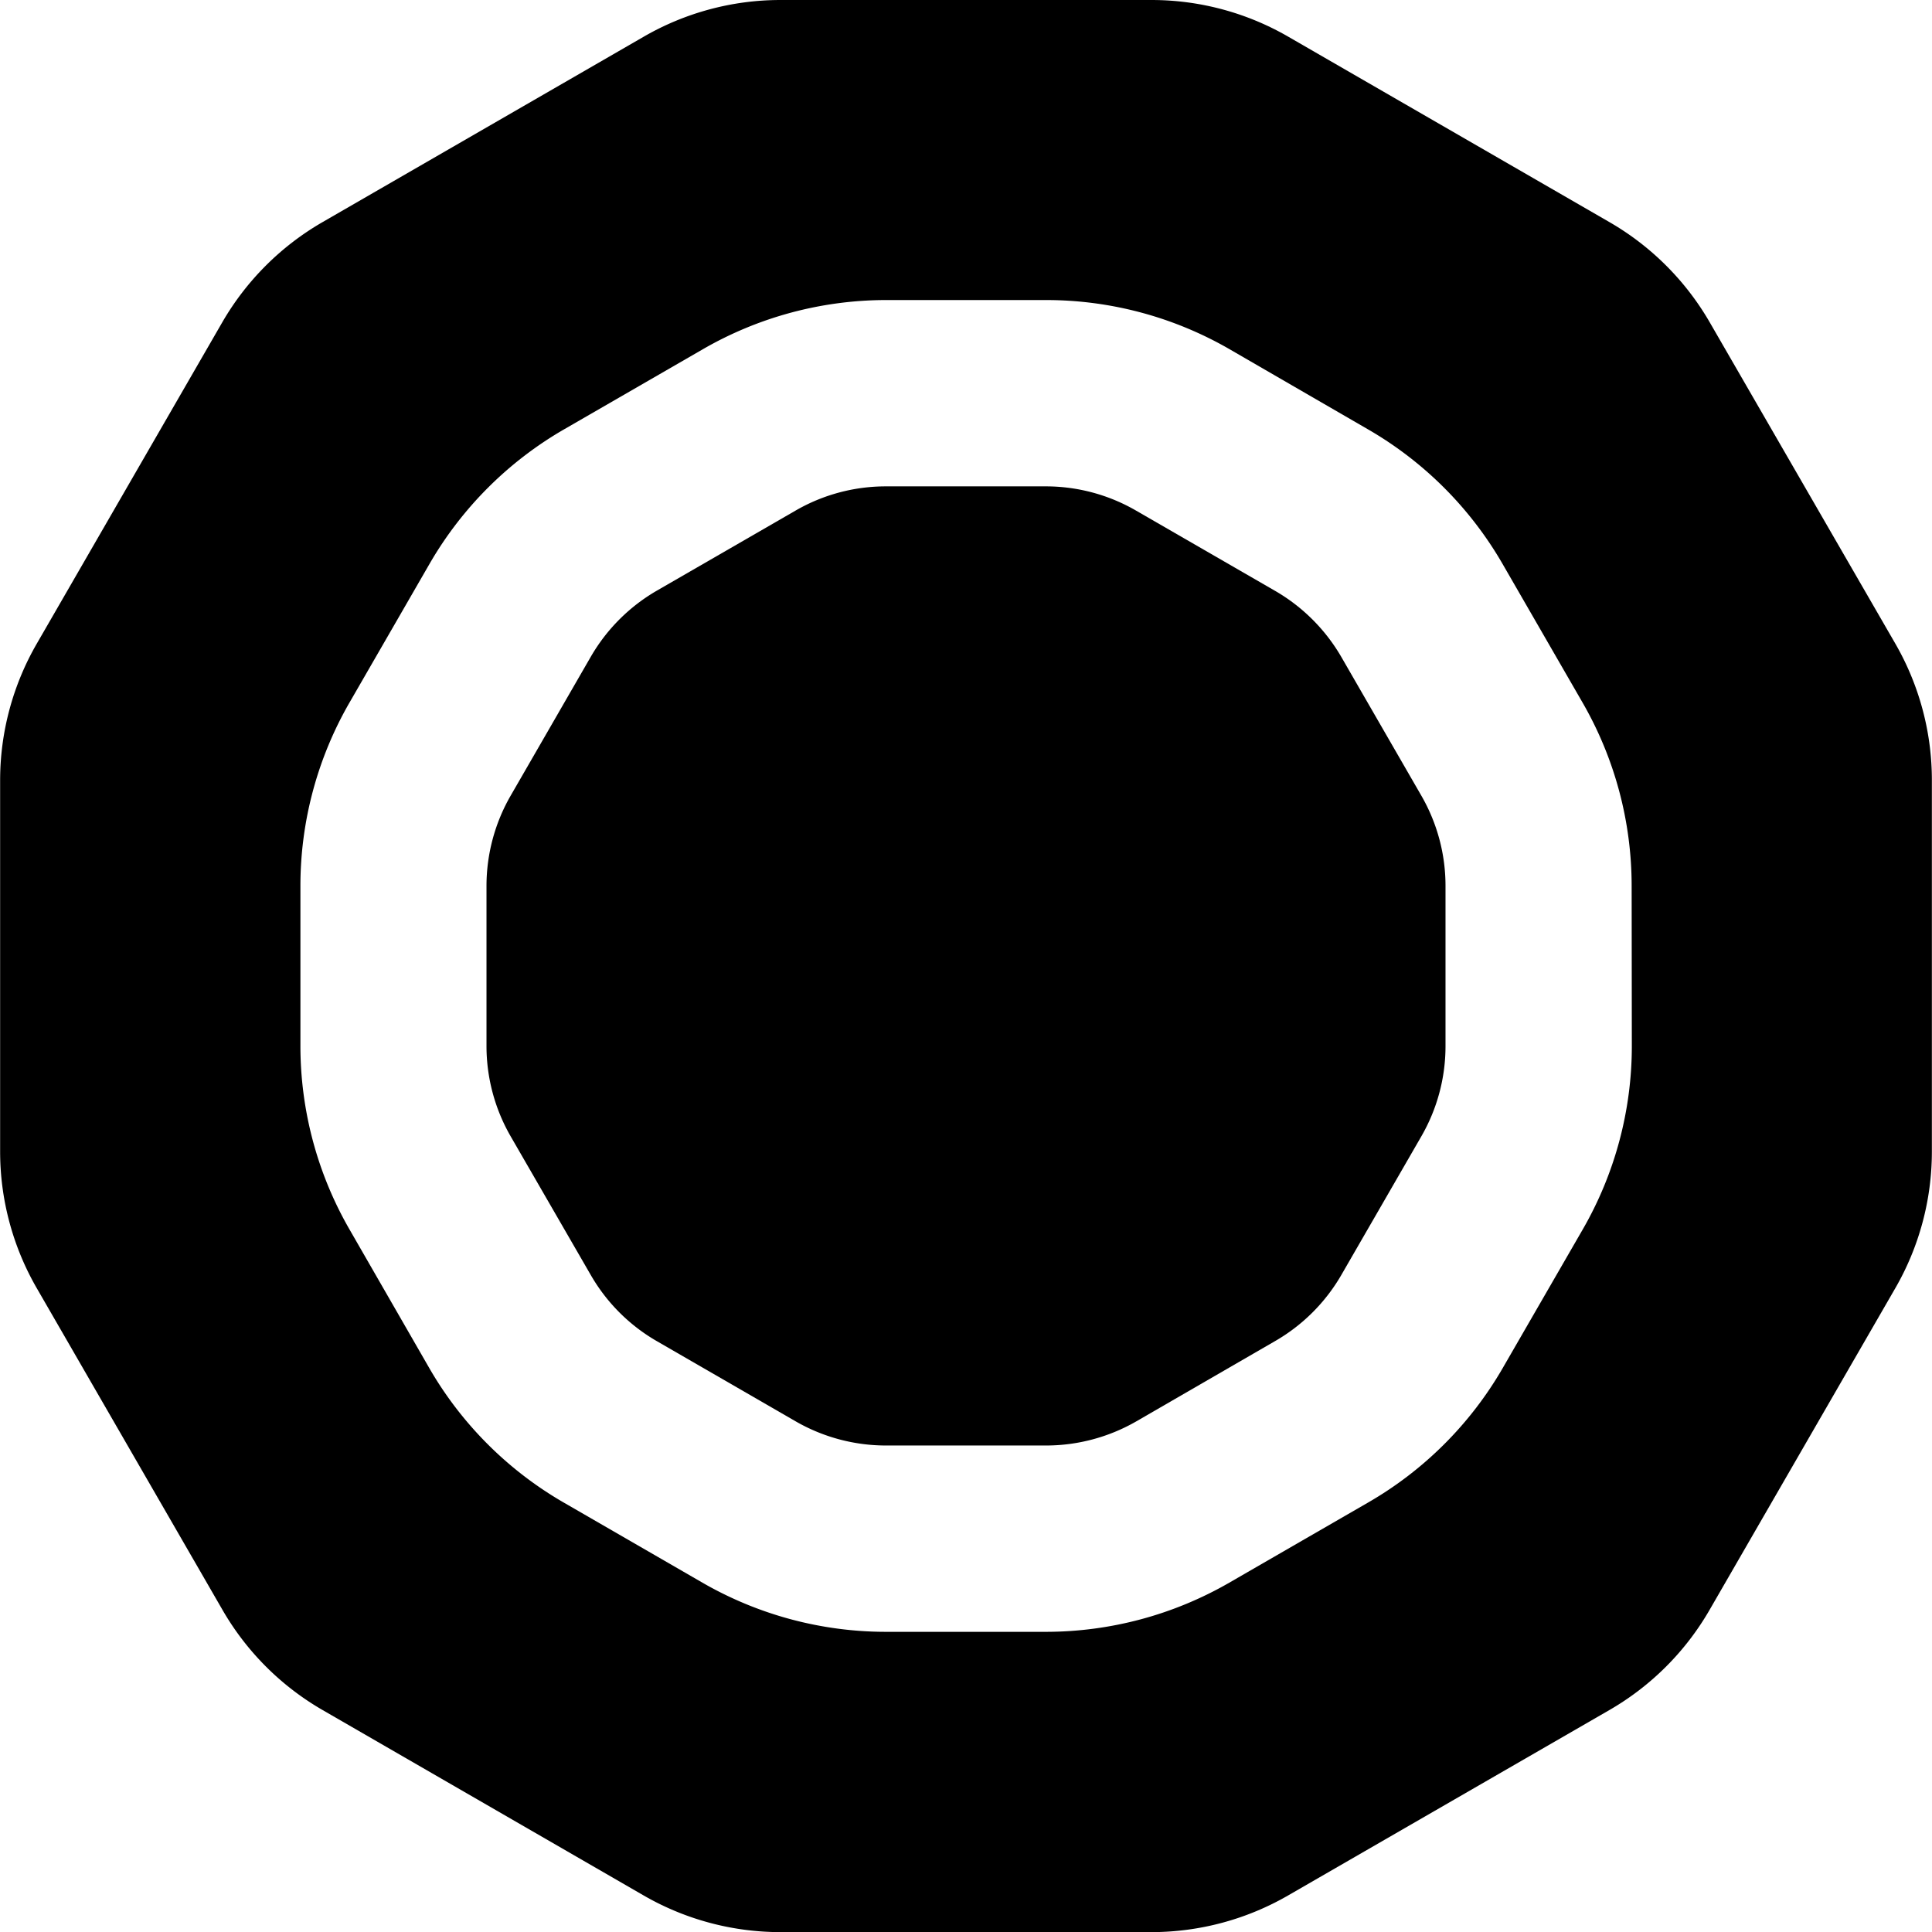 <svg id="Layer_2" data-name="Layer 2" xmlns="http://www.w3.org/2000/svg" viewBox="0 0 311.07 311.07">
  <g>
    <path d="M619.67,267.44A29.23,29.23,0,0,0,609,256.81l-22.35-12.9A29,29,0,0,0,572.16,240H546.35a29,29,0,0,0-14.52,3.89l-22.35,12.9a29.13,29.13,0,0,0-10.63,10.63L485.94,289.8a29.14,29.14,0,0,0-3.89,14.52v25.81a29.14,29.14,0,0,0,3.89,14.52L498.85,367a29,29,0,0,0,10.63,10.63l22.35,12.91a29.14,29.14,0,0,0,14.52,3.89h25.81a29.14,29.14,0,0,0,14.52-3.89L609,377.63A29.08,29.08,0,0,0,619.67,367l12.9-22.35a29,29,0,0,0,3.89-14.52V304.32a29,29,0,0,0-3.89-14.52Z" transform="translate(-403.72 -161.69)"/>
    <path d="M708.89,265.33,679,213.58a44.14,44.14,0,0,0-16.13-16.12l-51.74-29.87a44,44,0,0,0-22-5.9H529.38a44,44,0,0,0-22,5.9l-51.74,29.87a44.14,44.14,0,0,0-16.13,16.12l-29.87,51.75a44,44,0,0,0-5.9,22V347.1a44,44,0,0,0,5.9,22l29.87,51.74A44,44,0,0,0,455.62,437l51.74,29.88a44.08,44.08,0,0,0,22,5.9h59.75a44.08,44.08,0,0,0,22-5.9L662.89,437A44,44,0,0,0,679,420.86l29.87-51.74a44,44,0,0,0,5.9-22V287.35A44,44,0,0,0,708.89,265.33Zm-42.43,64.8a59.05,59.05,0,0,1-7.91,29.52L645.65,382A59.17,59.17,0,0,1,624,403.61l-22.36,12.91a59.16,59.16,0,0,1-29.52,7.91H546.35a59.16,59.16,0,0,1-29.52-7.91l-22.35-12.91A59.12,59.12,0,0,1,472.86,382L460,359.65a59.16,59.16,0,0,1-7.91-29.52V304.32A59.05,59.05,0,0,1,460,274.8l12.9-22.36a59.19,59.19,0,0,1,21.62-21.61l22.35-12.9A59.05,59.05,0,0,1,546.35,210h25.81a59.05,59.05,0,0,1,29.52,7.91L624,230.83a59.19,59.19,0,0,1,21.62,21.61l12.9,22.36a59.05,59.05,0,0,1,7.91,29.52Z" transform="translate(-403.72 -161.69)"/>
  </g>
</svg>
